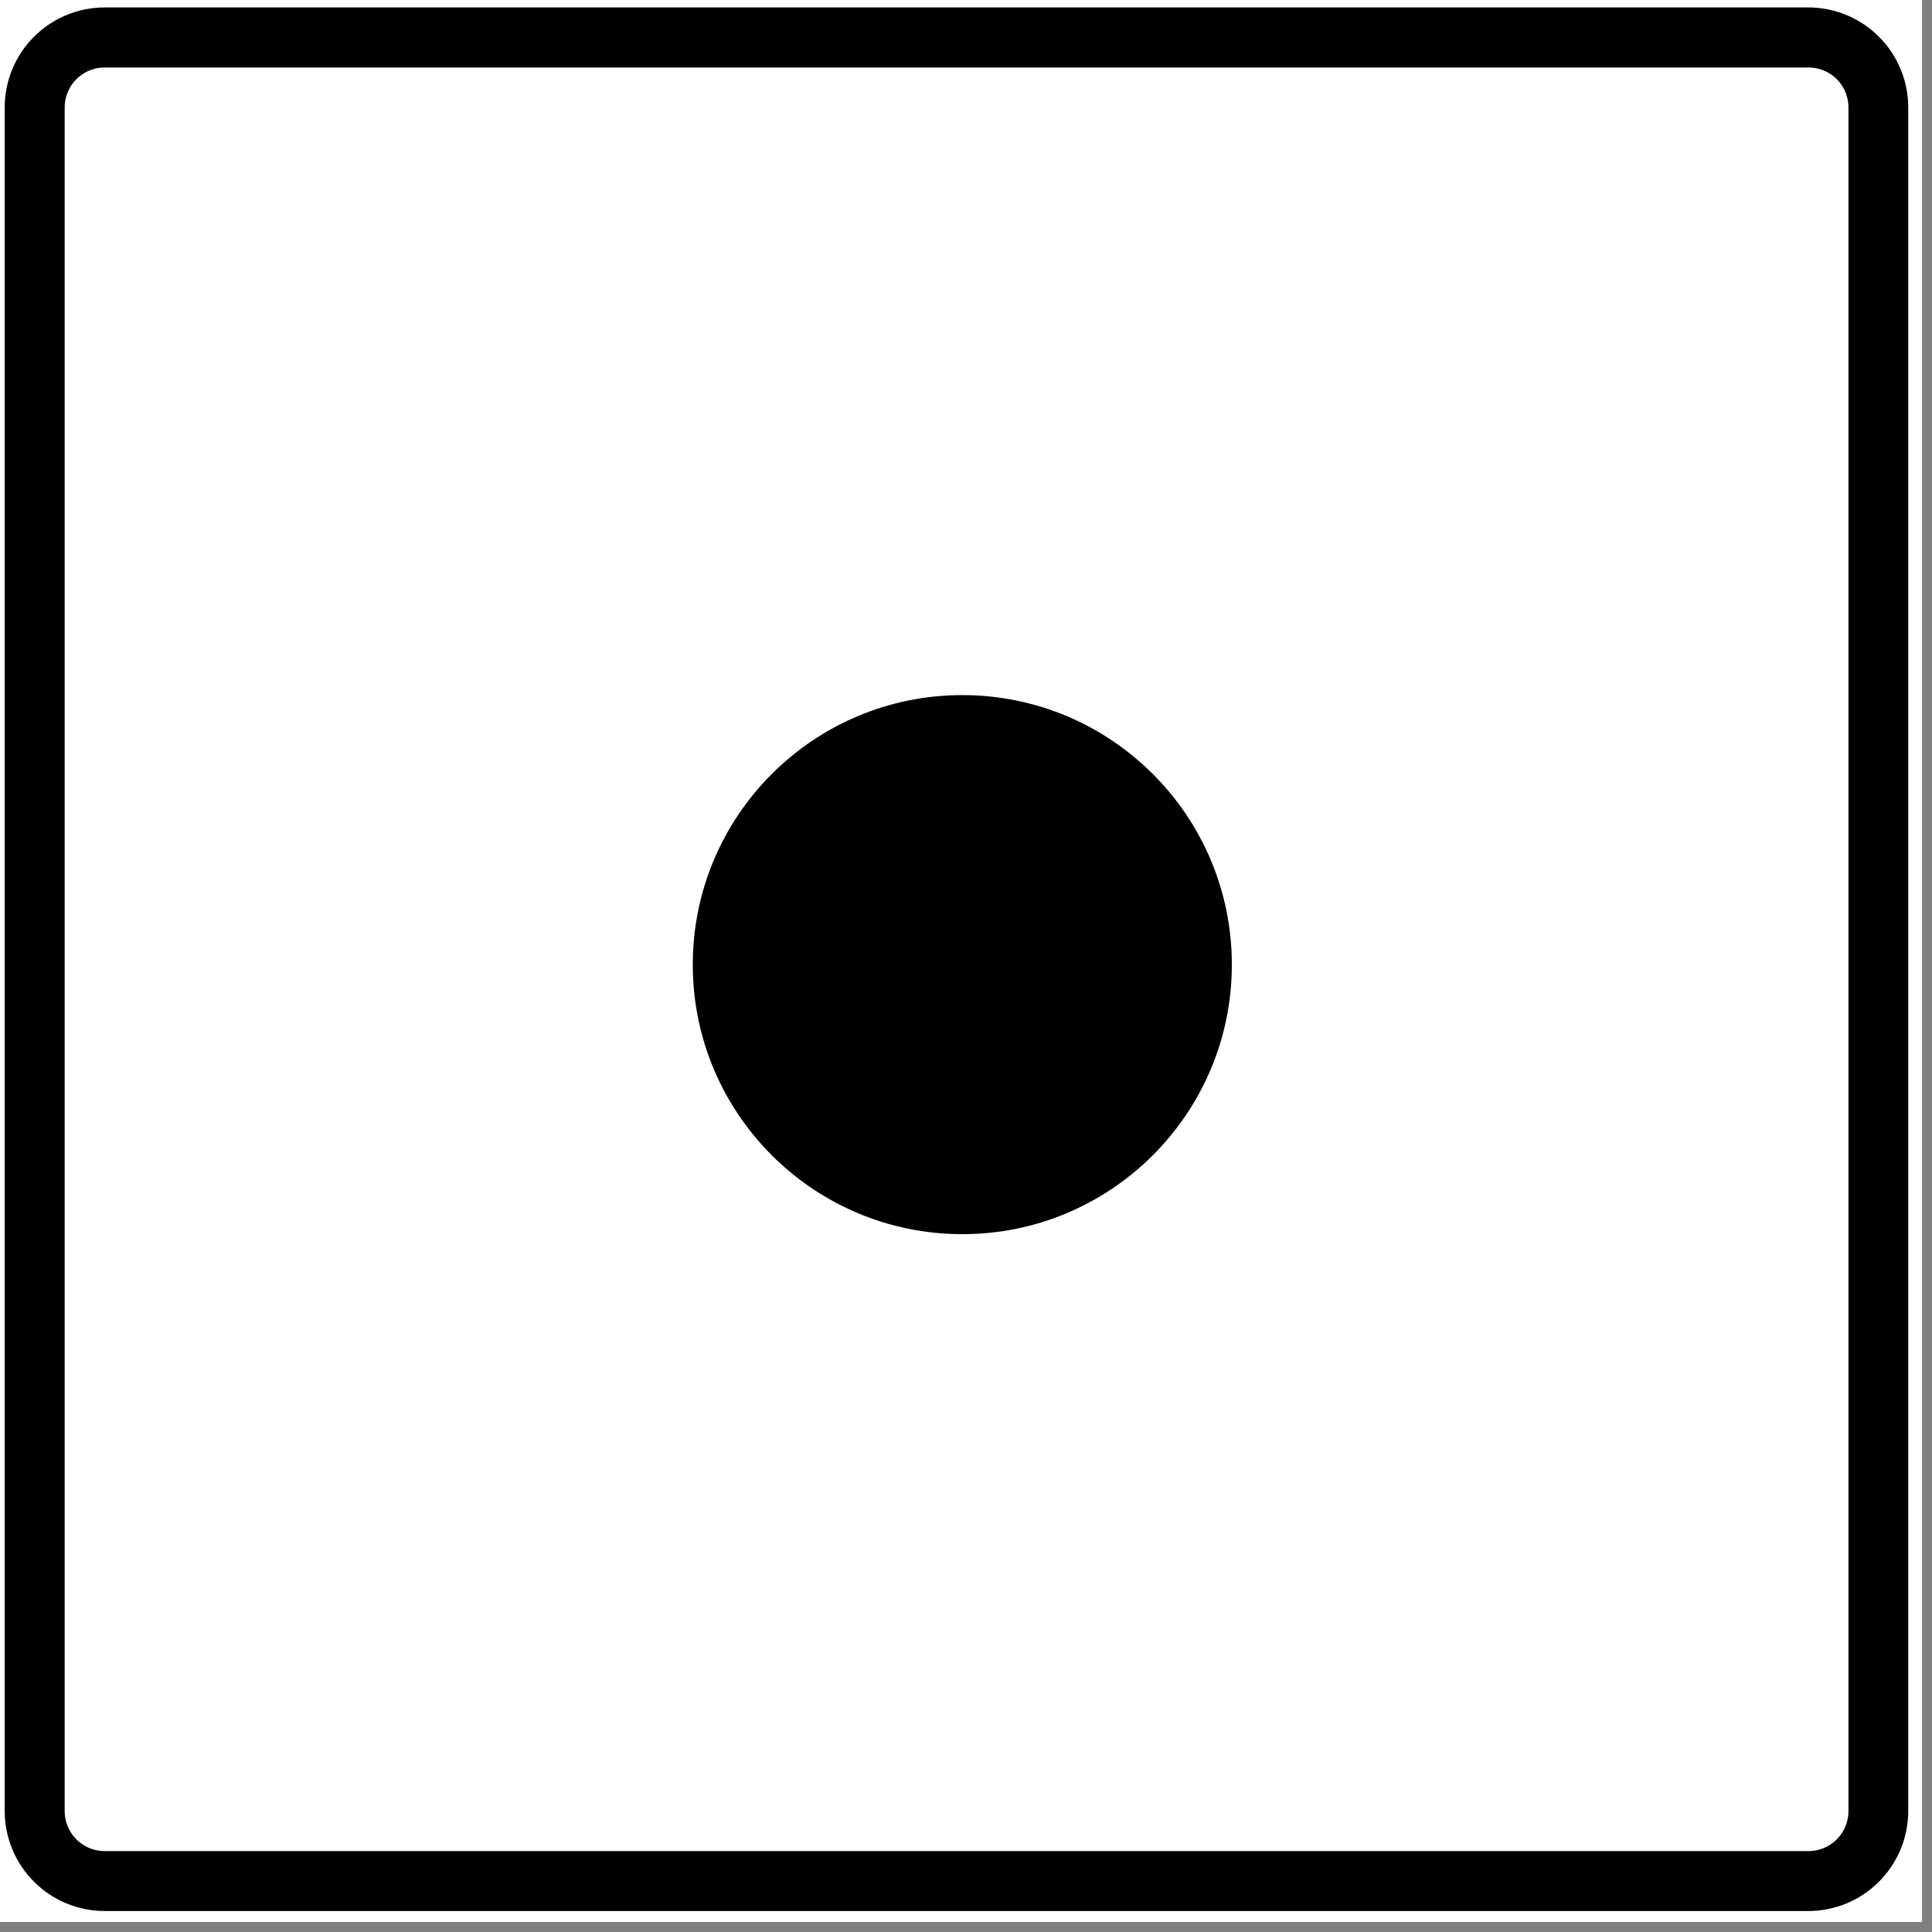 <svg xmlns="http://www.w3.org/2000/svg" xmlns:xlink="http://www.w3.org/1999/xlink" width="191" zoomAndPan="magnify" viewBox="0 0 143.25 143.25" height="191" preserveAspectRatio="xMidYMid meet" version="1.0"><rect x="0" y="0" width="143.25" height="143.25" fill="#808080" stroke="none"/><defs><g/><clipPath id="b83e7284f3"><path d="M 0 0 L 142.504 0 L 142.504 142.504 L 0 142.504 Z M 0 0 " clip-rule="nonzero"/></clipPath><clipPath id="6ab63e32e5"><path d="M 0.344 0.551 L 142.359 0.551 L 142.359 142.5 L 0.344 142.5 Z M 0.344 0.551 " clip-rule="nonzero"/></clipPath><clipPath id="469617a733"><path d="M 7.805 0.551 L 134.898 0.551 C 136.879 0.551 138.773 1.336 140.176 2.734 C 141.574 4.133 142.359 6.031 142.359 8.012 L 142.359 135.039 C 142.359 137.016 141.574 138.914 140.176 140.312 C 138.773 141.711 136.879 142.5 134.898 142.5 L 7.805 142.5 C 5.824 142.5 3.93 141.711 2.527 140.312 C 1.129 138.914 0.344 137.016 0.344 135.039 L 0.344 8.012 C 0.344 6.031 1.129 4.133 2.527 2.734 C 3.93 1.336 5.824 0.551 7.805 0.551 Z M 7.805 0.551 " clip-rule="nonzero"/></clipPath><clipPath id="84a94ffc83"><path d="M 0.348 0.551 L 141.488 0.551 L 141.488 141.695 L 0.348 141.695 Z M 0.348 0.551 " clip-rule="nonzero"/></clipPath><clipPath id="17e1cd62a2"><path d="M 7.762 0.551 L 134.07 0.551 C 136.039 0.551 137.926 1.332 139.316 2.723 C 140.707 4.113 141.488 6 141.488 7.969 L 141.488 134.277 C 141.488 136.242 140.707 138.133 139.316 139.523 C 137.926 140.914 136.039 141.695 134.07 141.695 L 7.762 141.695 C 5.797 141.695 3.91 140.914 2.52 139.523 C 1.129 138.133 0.348 136.242 0.348 134.277 L 0.348 7.969 C 0.348 6 1.129 4.113 2.52 2.723 C 3.91 1.332 5.797 0.551 7.762 0.551 Z M 7.762 0.551 " clip-rule="nonzero"/></clipPath><clipPath id="db0eb6b12c"><path d="M 51.367 51.539 L 91.336 51.539 L 91.336 91.508 L 51.367 91.508 Z M 51.367 51.539 " clip-rule="nonzero"/></clipPath><clipPath id="697e9b5a50"><path d="M 71.352 51.539 C 60.316 51.539 51.367 60.488 51.367 71.523 C 51.367 82.559 60.316 91.508 71.352 91.508 C 82.387 91.508 91.336 82.559 91.336 71.523 C 91.336 60.488 82.387 51.539 71.352 51.539 Z M 71.352 51.539 " clip-rule="nonzero"/></clipPath></defs><g clip-path="url(#b83e7284f3)"><path fill="#ffffff" d="M 0 0 L 142.504 0 L 142.504 142.504 L 0 142.504 Z M 0 0 " fill-opacity="1" fill-rule="nonzero"/></g><g clip-path="url(#6ab63e32e5)"><g clip-path="url(#469617a733)"><path fill="#ffffff" d="M 0.344 0.551 L 142.359 0.551 L 142.359 142.5 L 0.344 142.5 Z M 0.344 0.551 " fill-opacity="1" fill-rule="nonzero"/></g></g><g clip-path="url(#84a94ffc83)"><g clip-path="url(#17e1cd62a2)"><path stroke-linecap="butt" transform="matrix(2.3, 0, 0, 2.301, 0.347, 0.55)" fill="none" stroke-linejoin="miter" d="M 3.224 0.001 L 58.148 0.001 C 59.004 0.001 59.824 0.34 60.429 0.944 C 61.033 1.549 61.373 2.369 61.373 3.224 L 61.373 58.12 C 61.373 58.974 61.033 59.795 60.429 60.4 C 59.824 61.004 59.004 61.344 58.148 61.344 L 3.224 61.344 C 2.37 61.344 1.549 61.004 0.945 60.4 C 0.34 59.795 0 58.974 0 58.12 L 0 3.224 C 0 2.369 0.34 1.549 0.945 0.944 C 1.549 0.34 2.37 0.001 3.224 0.001 Z M 3.224 0.001 " stroke="#000000" stroke-width="3.869" stroke-opacity="1" stroke-miterlimit="4"/></g></g><g clip-path="url(#db0eb6b12c)"><g clip-path="url(#697e9b5a50)"><path fill="#000000" d="M 51.367 51.539 L 91.336 51.539 L 91.336 91.508 L 51.367 91.508 Z M 51.367 51.539 " fill-opacity="1" fill-rule="nonzero"/></g></g><g fill="#000000" fill-opacity="1"><g transform="translate(70.53, 70.052)"><g><path d="M 0.109 0 L 0.109 -0.344 L 0.625 -0.344 L 0.625 -1.672 L 0.594 -1.672 C 0.52 -1.641 0.445 -1.613 0.375 -1.594 C 0.301 -1.57 0.223 -1.555 0.141 -1.547 L 0.141 -1.906 C 0.367 -1.945 0.555 -2.02 0.703 -2.125 L 1.031 -2.125 L 1.031 -0.344 L 1.5 -0.344 L 1.5 0 Z M 0.109 0 "/></g></g></g></svg>
